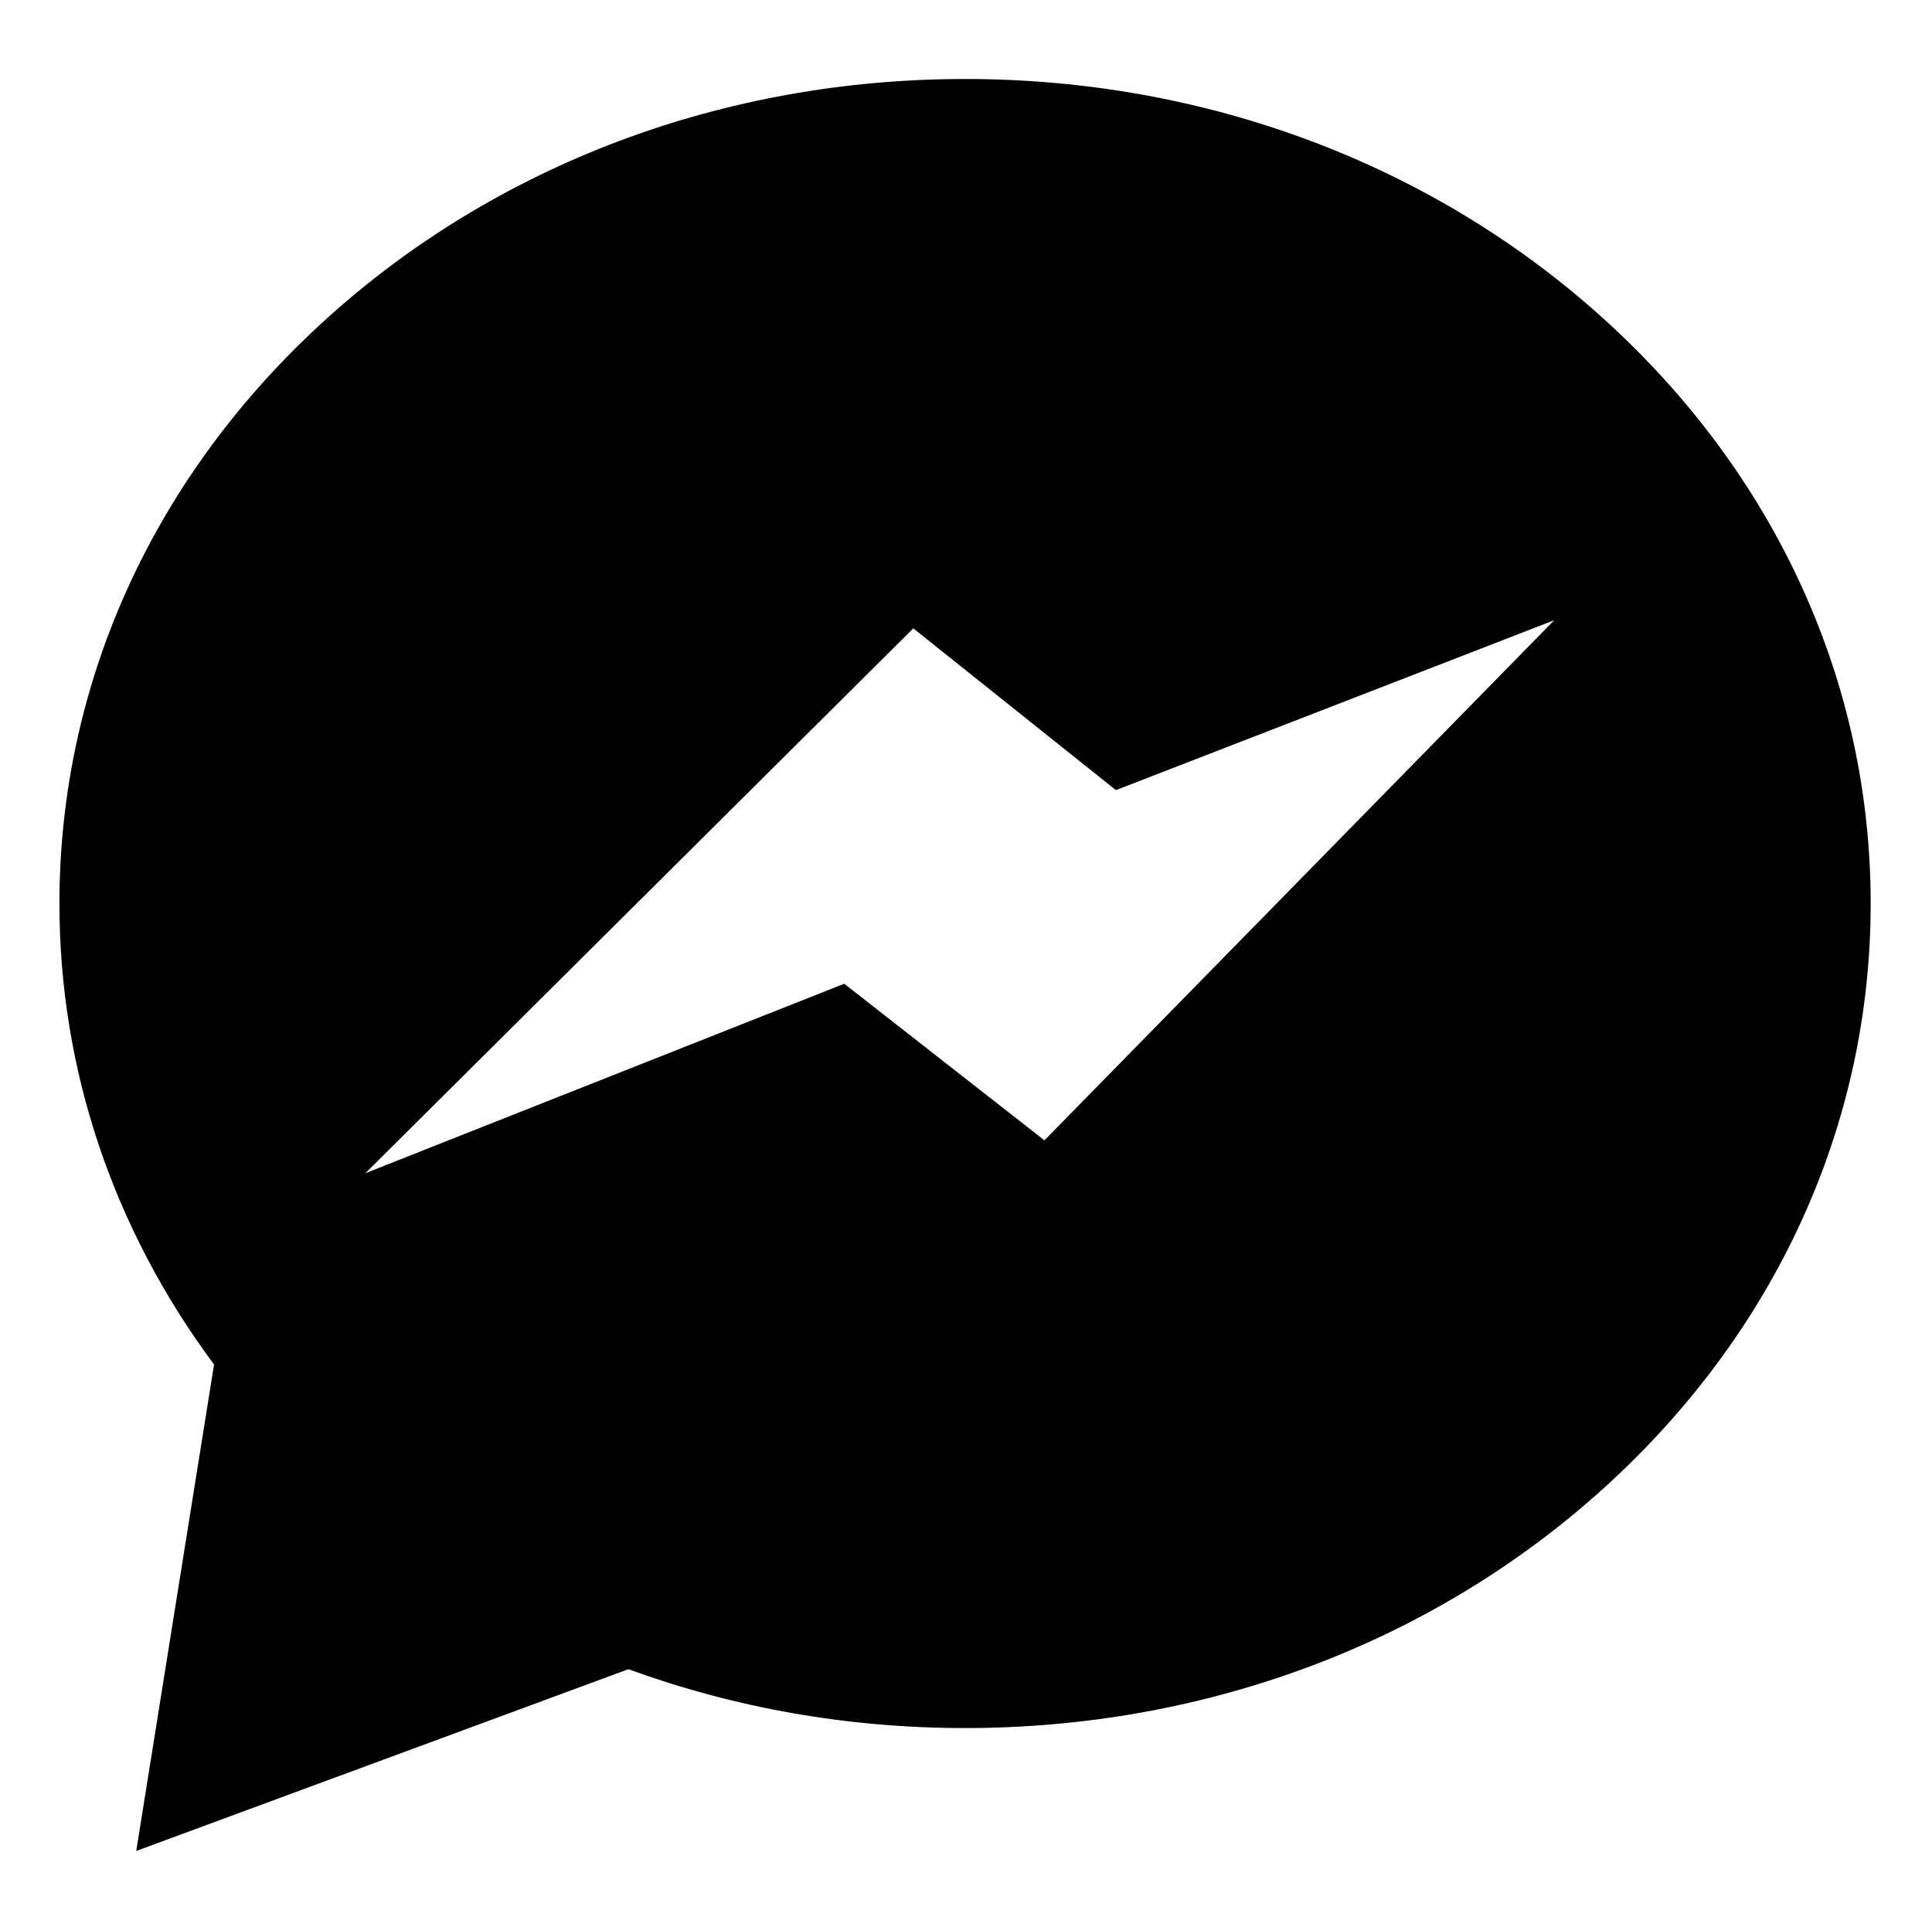 <svg  viewBox="-21 -28 682.667 682"  xmlns="http://www.w3.org/2000/svg"><path d="m545.602 84.629c-60.359-54.629-140.477-84.711-225.602-84.711s-165.242 30.082-225.602 84.711c-60.875 55.098-94.398 128.504-94.398 206.703 0 58.578 18.863 114.742 54.633 162.941l-27.492 171.914 173.918-64.246c37.828 13.809 77.805 20.809 118.941 20.809 85.125 0 165.242-30.086 225.602-84.715 60.875-55.098 94.398-128.504 94.398-206.703s-33.523-151.605-94.398-206.703zm-197.555 290.398-70.738-55.344-169.203 66.965 193.605-192.562 71.594 57.168 154.875-60.047zm0 0"/></svg>